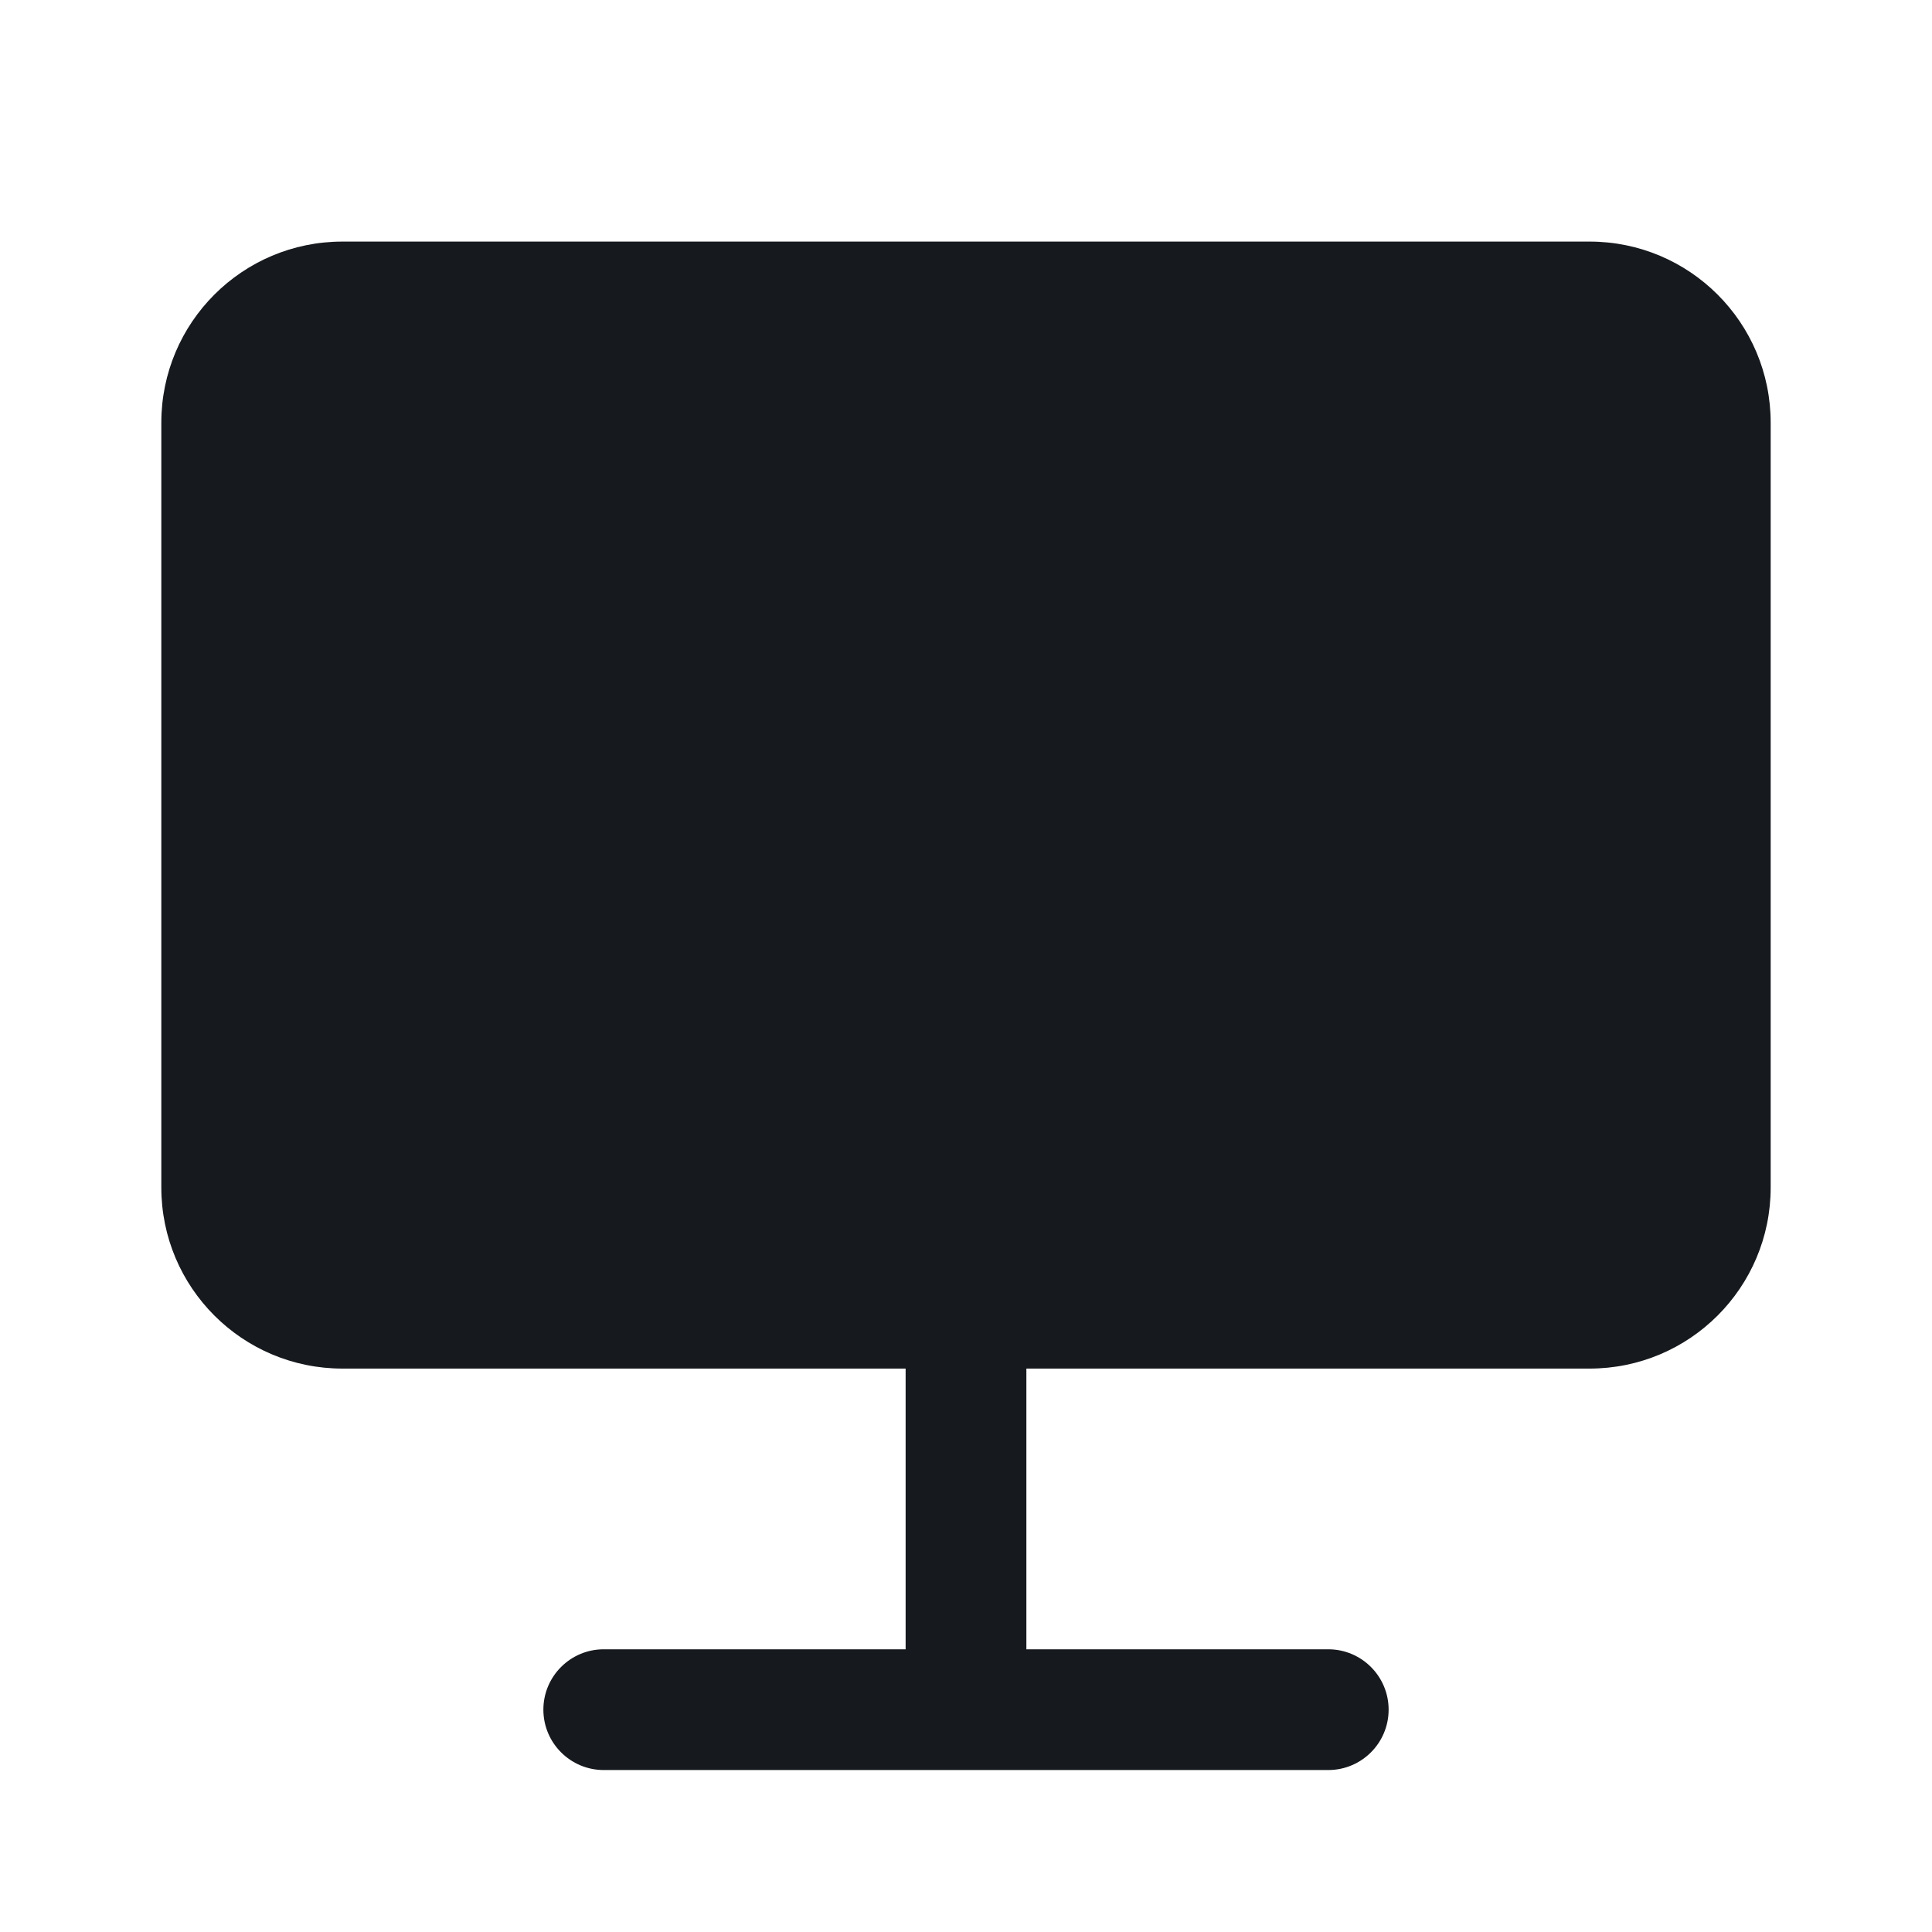 <svg width="24" height="24" viewBox="0 0 24 24" fill="none" xmlns="http://www.w3.org/2000/svg">
<path d="M2.004 5.251C2.004 4.008 3.011 3.001 4.254 3.001H19.746C20.989 3.001 21.996 4.008 21.996 5.251V14.751C21.996 15.994 20.989 17.001 19.746 17.001H4.254C3.011 17.001 2.004 15.994 2.004 14.751V5.251Z" fill="#16191D"/>
<path d="M6.75 21.238C6.75 20.824 7.086 20.488 7.5 20.488H16.5C16.914 20.488 17.25 20.824 17.25 21.238C17.25 21.652 16.914 21.988 16.5 21.988H7.5C7.086 21.988 6.75 21.652 6.75 21.238Z" fill="#16191D"/>
<path d="M12 21.268C11.586 21.268 11.25 20.932 11.25 20.518V16.247C11.25 15.832 11.586 15.497 12 15.497C12.414 15.497 12.75 15.832 12.75 16.247V20.518C12.75 20.932 12.414 21.268 12 21.268Z" fill="#16191D"/>
</svg>

